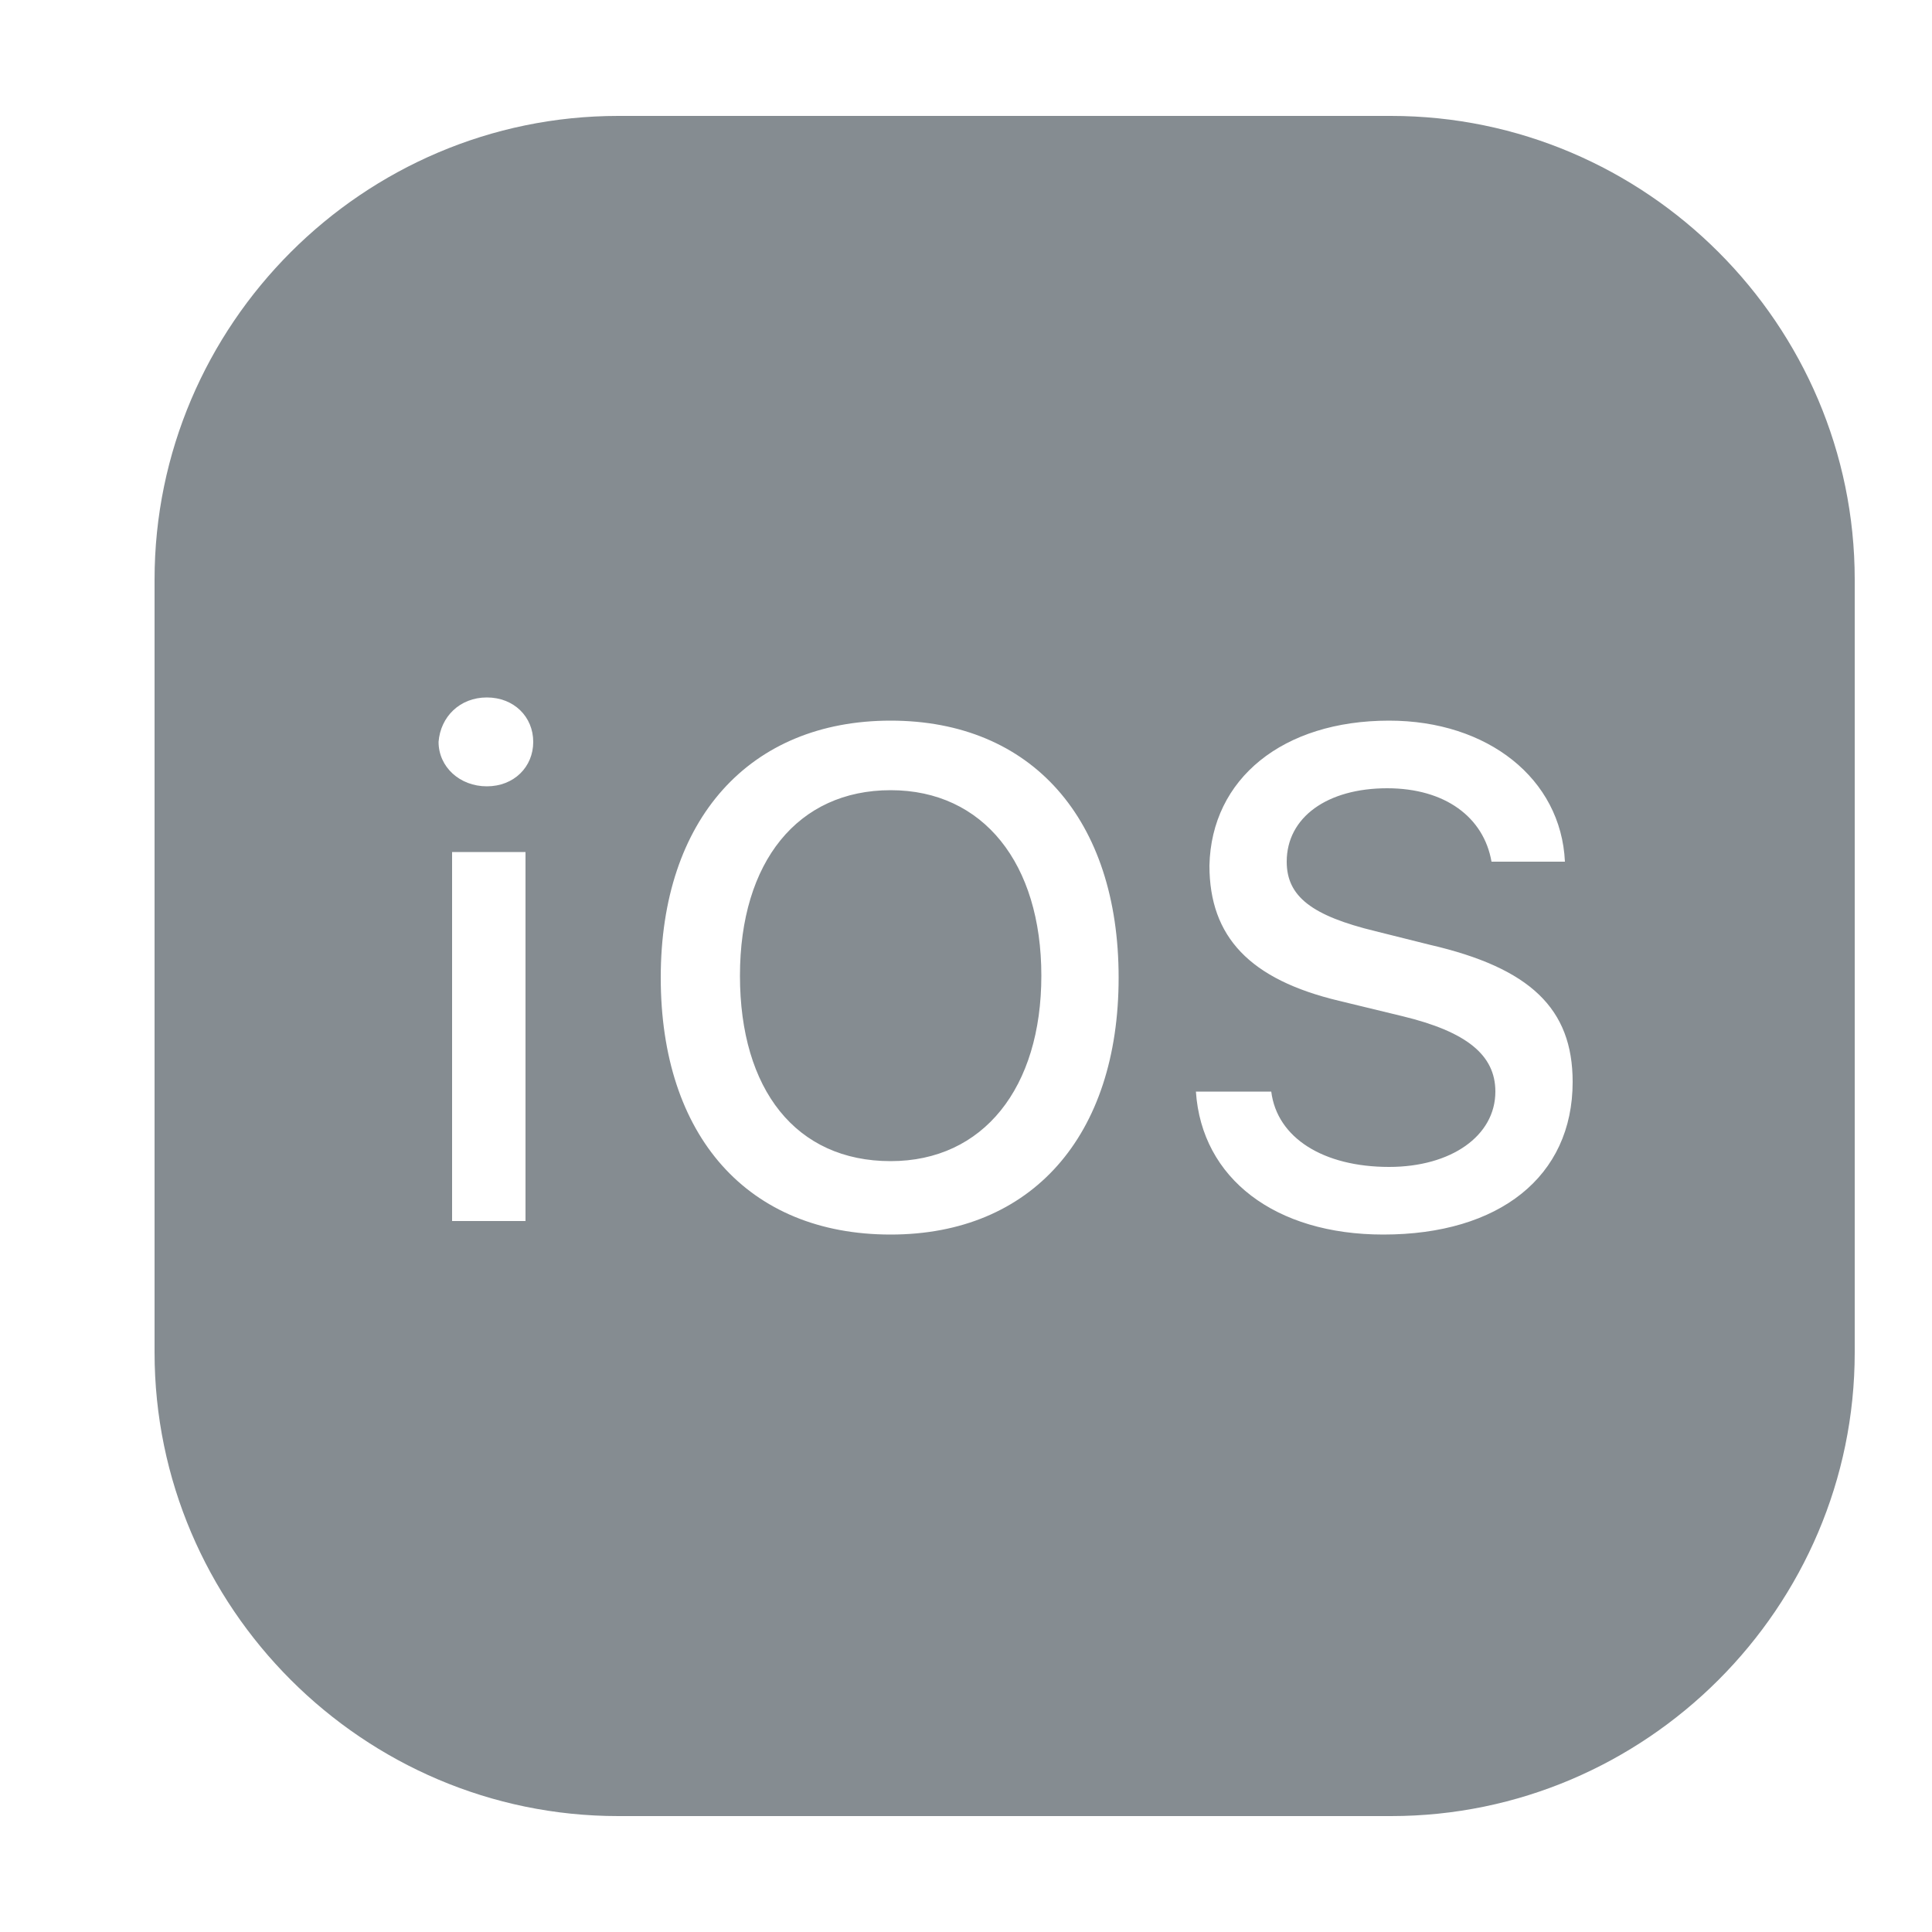 <?xml version="1.0" encoding="utf-8"?>
<!-- Generator: Adobe Illustrator 24.1.2, SVG Export Plug-In . SVG Version: 6.00 Build 0)  -->
<svg version="1.1" id="Layer_1" xmlns="http://www.w3.org/2000/svg" xmlns:xlink="http://www.w3.org/1999/xlink" x="0px" y="0px"
	 viewBox="0 0 100 100" style="enable-background:new 0 0 100 100;" xml:space="preserve">
<style type="text/css">
	.st0{fill:#858C91;}
</style>
<path class="st0" d="M32,6C18.8,6,8,16.8,8,30v40c0,13.2,10.8,24,24,24h40c13.2,0,24-10.8,24-24V30C96,16.8,85.2,6,72,6H32z
	 M25.2,36.1c1.4,0,2.4,1,2.4,2.3c0,1.3-1,2.3-2.4,2.3c-1.4,0-2.5-1-2.5-2.3C22.8,37.1,23.8,36.1,25.2,36.1z M46.1,37.3
	c7.3,0,11.8,5.1,11.8,13.3c0,8.2-4.5,13.3-11.8,13.3c-7.4,0-11.9-5.1-11.9-13.3C34.2,42.4,38.8,37.3,46.1,37.3z M71.9,37.3
	c5.1,0,8.9,3,9.1,7.3h-3.8c-0.4-2.3-2.4-3.8-5.4-3.8c-3.1,0-5.2,1.5-5.2,3.8c0,1.8,1.3,2.8,4.6,3.6l2.8,0.7c5.2,1.2,7.4,3.3,7.4,7.1
	c0,4.9-3.8,7.9-9.8,7.9c-5.6,0-9.4-2.9-9.7-7.4h3.9c0.3,2.4,2.7,3.9,6.1,3.9c3.2,0,5.5-1.6,5.5-3.9c0-1.9-1.5-3.1-4.8-3.9l-3.3-0.8
	c-4.6-1.1-6.7-3.3-6.7-7C62.7,40.3,66.4,37.3,71.9,37.3z M46.1,40.9c-4.8,0-7.8,3.7-7.8,9.6c0,5.9,2.9,9.6,7.8,9.6
	c4.8,0,7.8-3.8,7.8-9.6C53.9,44.7,50.9,40.9,46.1,40.9z M23.4,44.1h3.8v19.1h-3.8V44.1z"/>
</svg>

